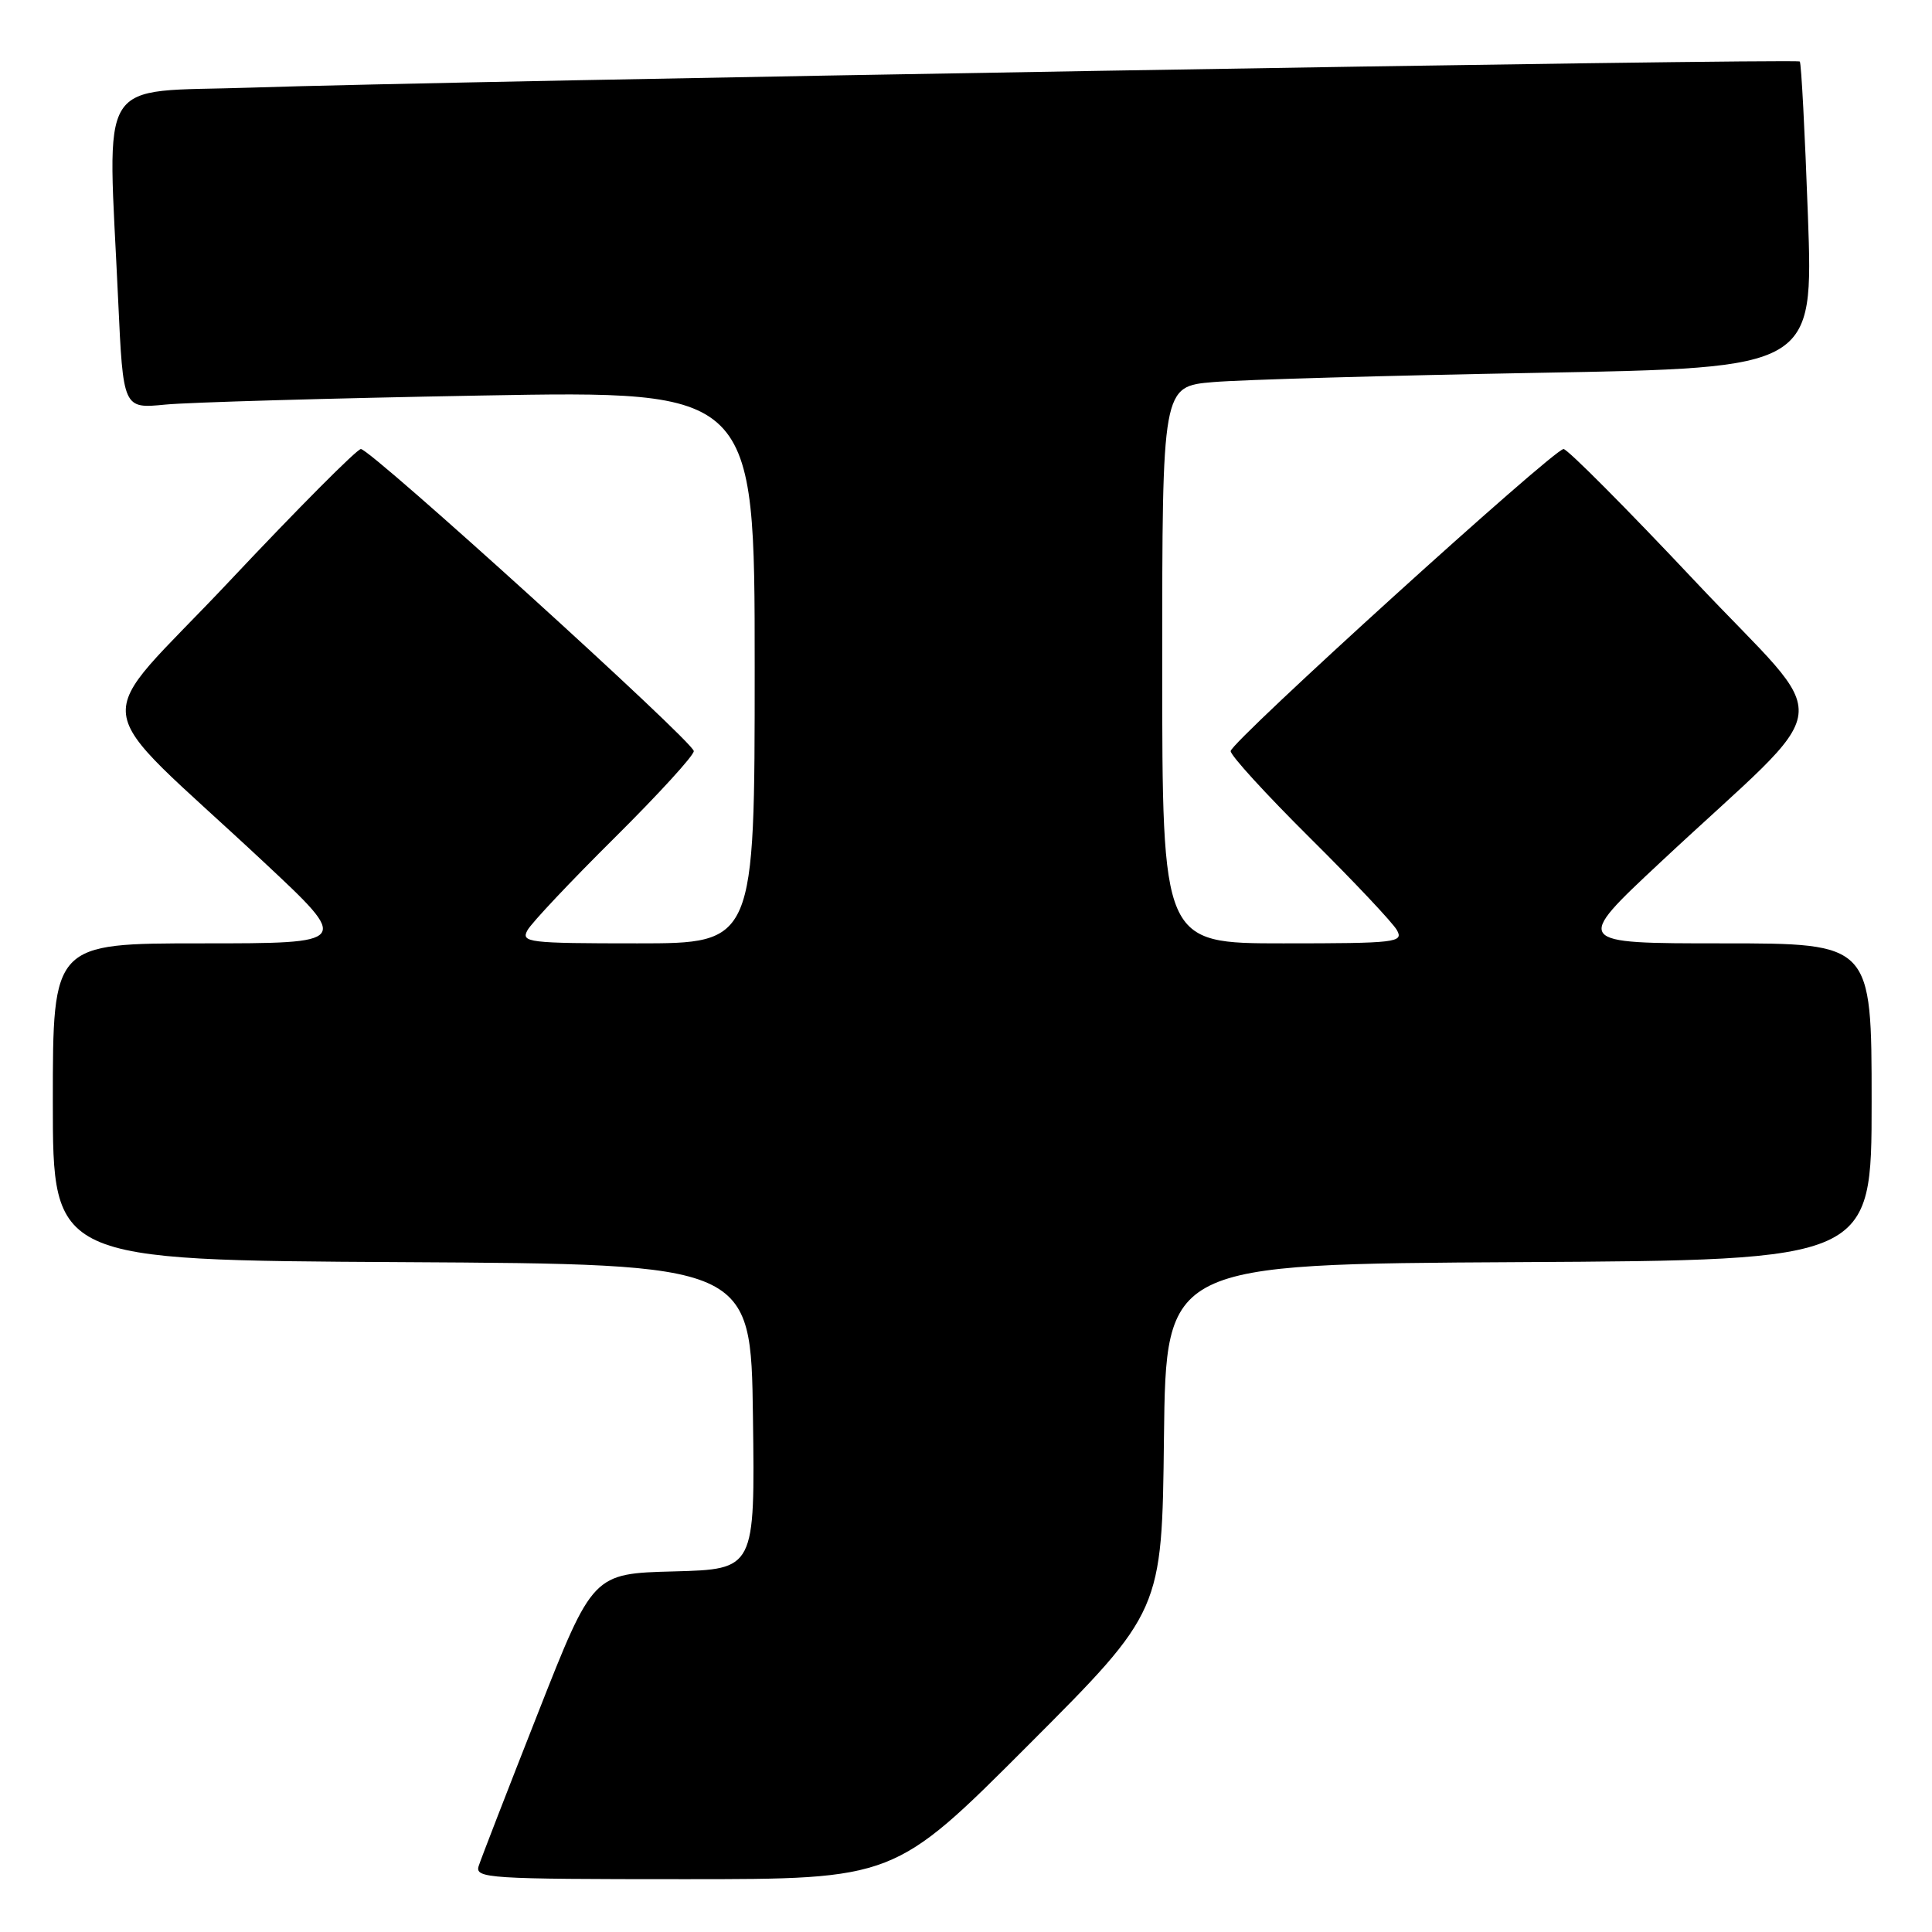 <?xml version="1.0" encoding="UTF-8" standalone="no"?>
<!DOCTYPE svg PUBLIC "-//W3C//DTD SVG 1.1//EN" "http://www.w3.org/Graphics/SVG/1.1/DTD/svg11.dtd" >
<svg xmlns="http://www.w3.org/2000/svg" xmlns:xlink="http://www.w3.org/1999/xlink" version="1.1" viewBox="0 0 256 256">
 <g >
 <path fill="currentColor"
d=" M 136.24 231.25 C 153.97 213.50 153.97 213.50 154.23 190.50 C 154.50 167.50 154.50 167.50 201.25 167.24 C 248.00 166.98 248.00 166.98 248.00 145.99 C 248.00 125.00 248.00 125.00 228.26 125.00 C 208.52 125.00 208.52 125.00 220.01 114.26 C 243.94 91.88 243.32 96.92 224.59 77.00 C 215.54 67.38 207.70 59.50 207.18 59.50 C 205.87 59.50 163.15 98.25 163.07 99.52 C 163.03 100.08 167.76 105.25 173.57 111.02 C 179.38 116.78 184.57 122.29 185.10 123.25 C 186.01 124.88 185.01 125.00 170.04 125.00 C 154.00 125.00 154.00 125.00 154.00 88.10 C 154.00 51.20 154.00 51.20 160.75 50.63 C 164.46 50.31 183.88 49.76 203.89 49.40 C 240.28 48.75 240.28 48.75 239.56 28.63 C 239.16 17.56 238.68 8.35 238.48 8.15 C 238.06 7.72 59.28 10.73 33.25 11.61 C 12.48 12.30 14.27 9.43 15.66 39.83 C 16.32 54.16 16.32 54.16 21.91 53.61 C 24.98 53.31 43.81 52.77 63.75 52.41 C 100.00 51.76 100.00 51.76 100.00 88.38 C 100.00 125.00 100.00 125.00 84.46 125.00 C 69.97 125.00 68.99 124.88 69.90 123.25 C 70.43 122.29 75.62 116.78 81.43 111.02 C 87.24 105.25 91.97 100.08 91.93 99.52 C 91.85 98.25 49.13 59.50 47.82 59.50 C 47.30 59.50 39.46 67.38 30.41 77.00 C 11.68 96.92 11.06 91.88 34.99 114.26 C 46.48 125.00 46.48 125.00 26.74 125.00 C 7.00 125.00 7.00 125.00 7.00 145.99 C 7.00 166.98 7.00 166.98 53.25 167.24 C 99.50 167.50 99.50 167.50 99.77 187.72 C 100.04 207.93 100.04 207.93 89.30 208.22 C 78.56 208.50 78.56 208.50 71.28 227.00 C 67.27 237.18 63.74 246.29 63.43 247.25 C 62.90 248.89 64.64 249.00 90.69 249.00 C 118.52 249.00 118.52 249.00 136.24 231.25 Z "/>
</g>
</svg>